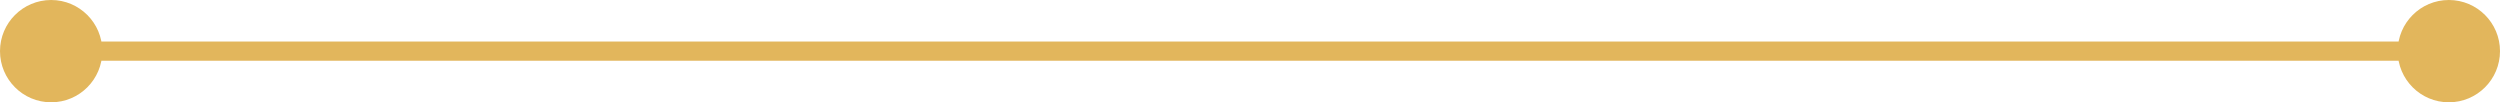 <svg width="391" height="16" viewBox="0 0 391 16" fill="none" xmlns="http://www.w3.org/2000/svg">
<path d="M0 8C3.86258e-07 12.418 3.582 16 8 16C12.418 16 16 12.418 16 8C16 3.582 12.418 -3.86258e-07 8 0C3.582 3.86258e-07 -3.86258e-07 3.582 0 8ZM375 8C375 12.418 378.582 16 383 16C387.418 16 391 12.418 391 8C391 3.582 387.418 -3.31698e-05 383 -3.27835e-05C378.582 -3.23973e-05 375 3.582 375 8ZM8 9.5L383 9.5L383 6.5L8 6.5L8 9.5Z" fill="#E2B65C"/>
</svg>
